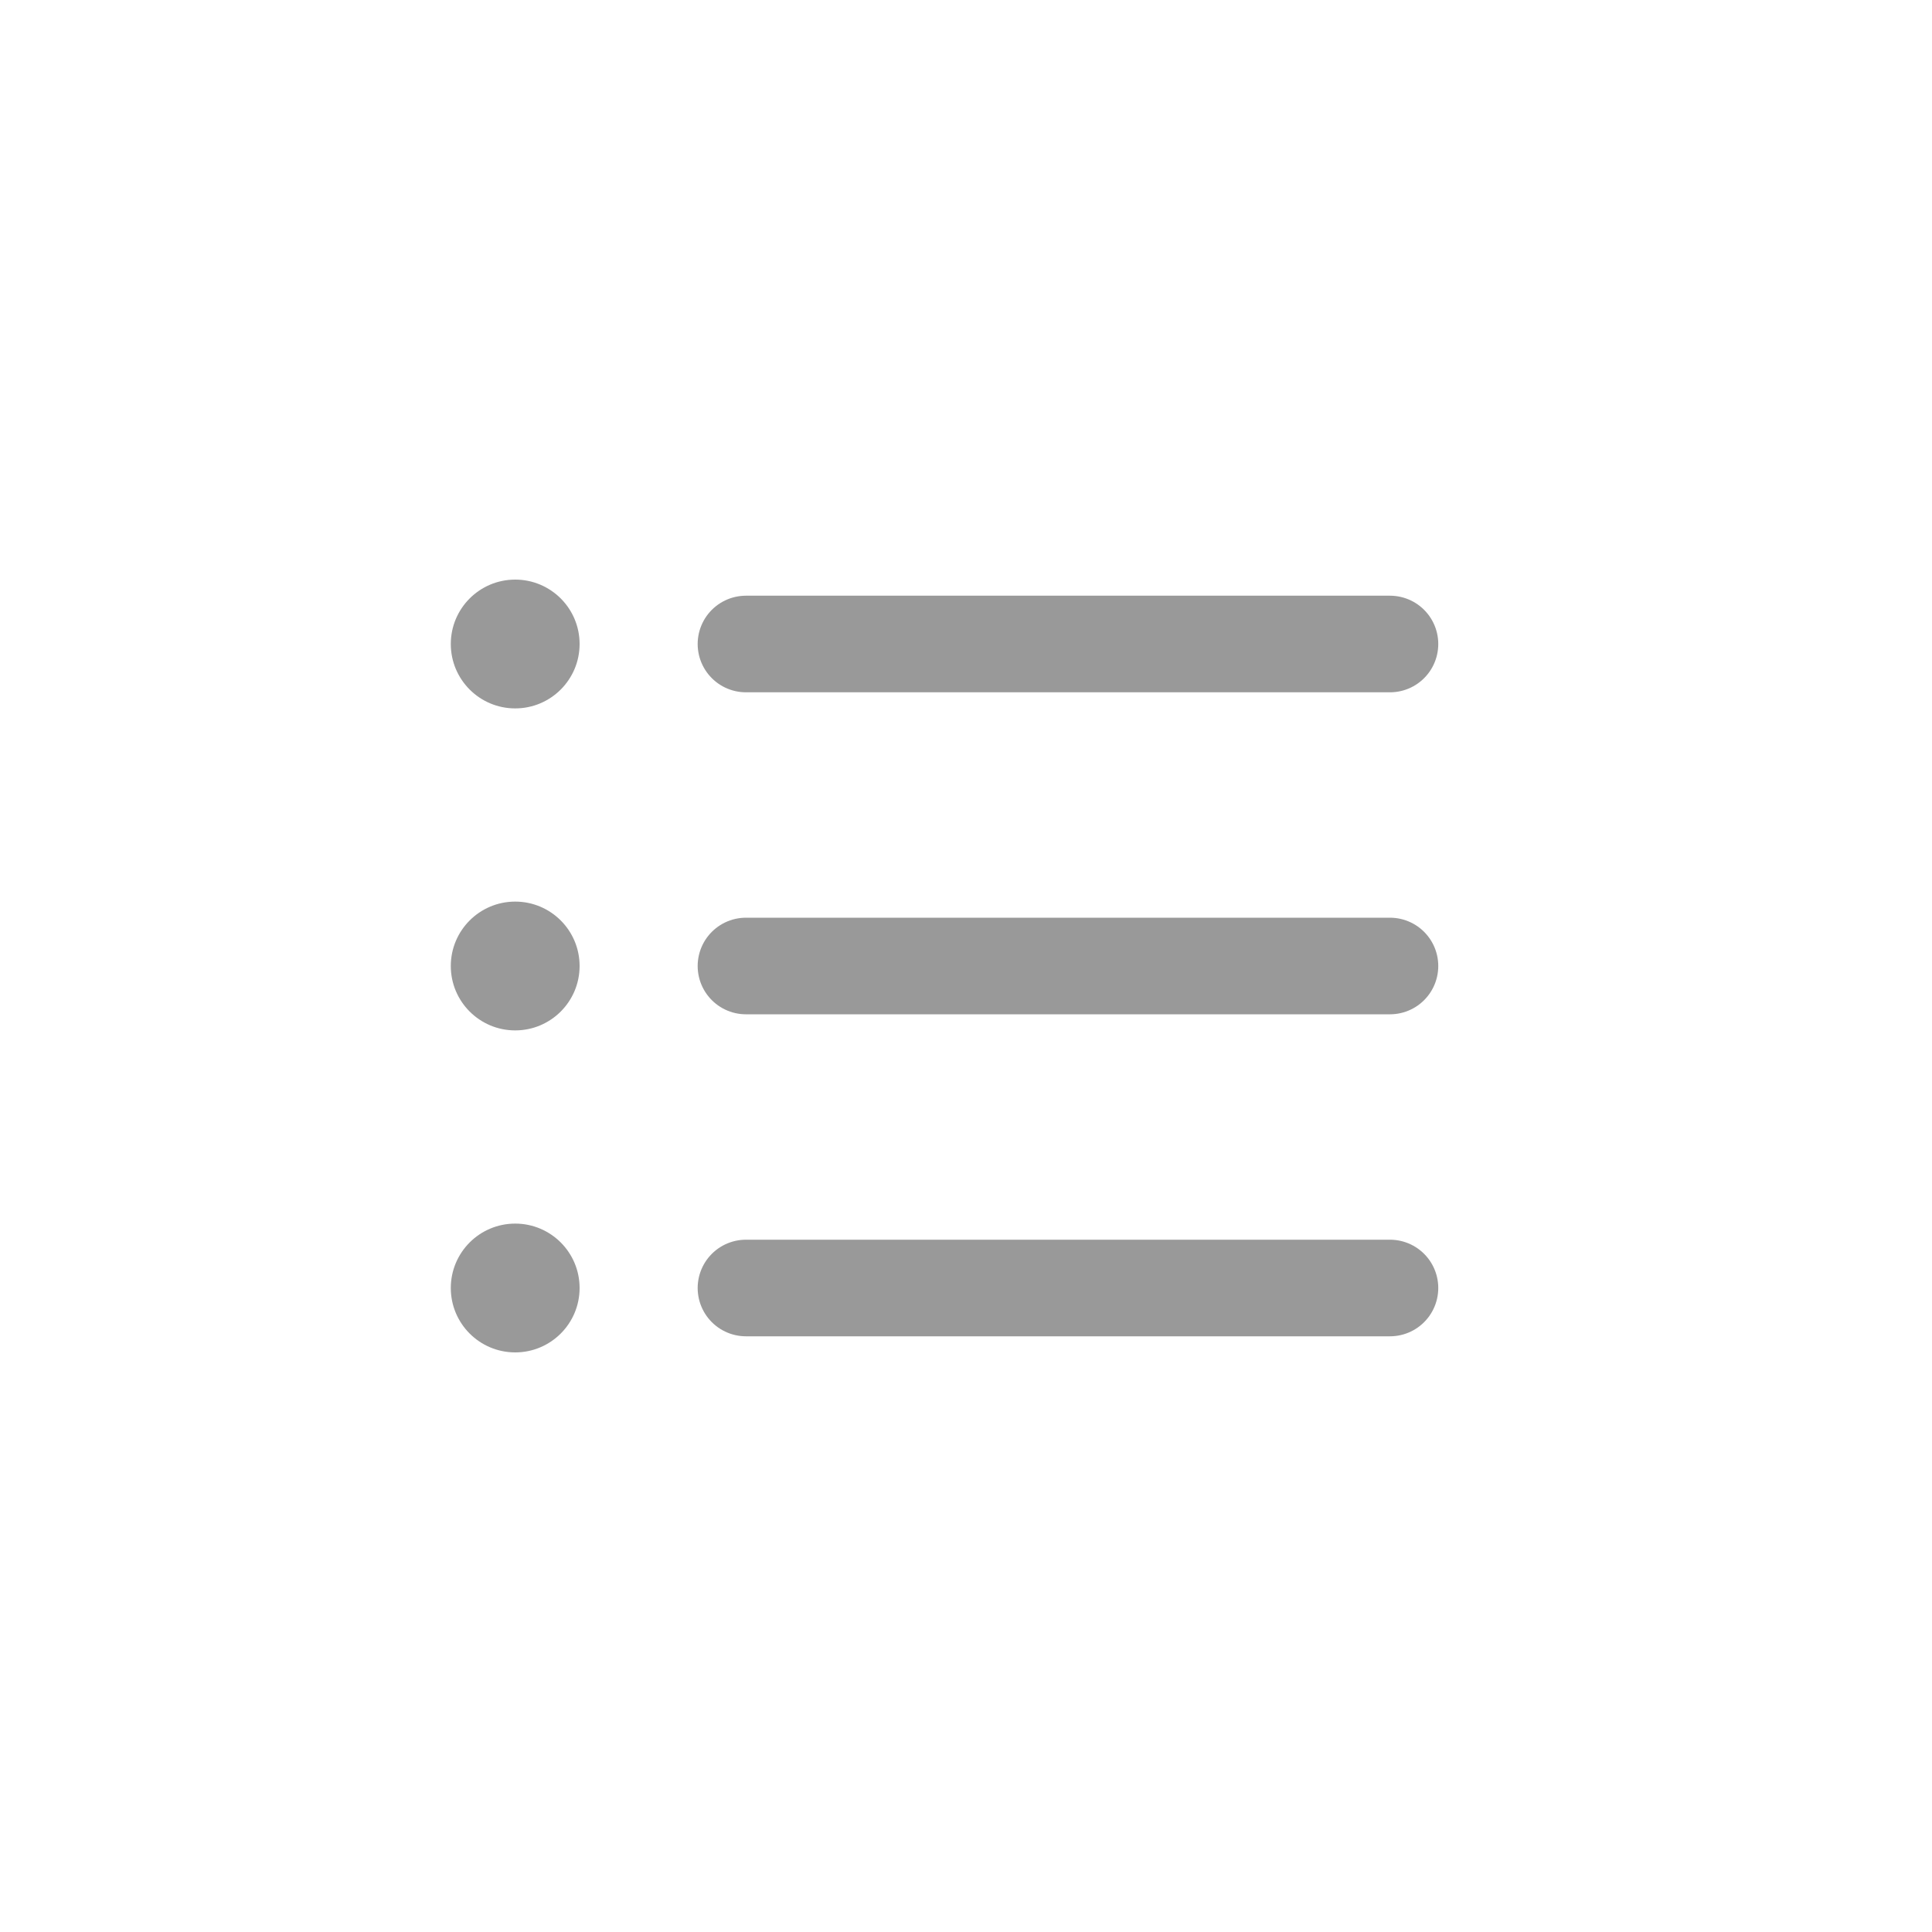 <svg width="36" height="36" viewBox="0 0 36 36" fill="none" xmlns="http://www.w3.org/2000/svg">
<path d="M13.9 12H25.9" stroke="#999999" stroke-width="1.8" stroke-linecap="round" stroke-linejoin="round"/>
<path d="M13.9 18H25.9" stroke="#999999" stroke-width="1.8" stroke-linecap="round" stroke-linejoin="round"/>
<path d="M13.9 24H25.9" stroke="#999999" stroke-width="1.8" stroke-linecap="round" stroke-linejoin="round"/>
<circle cx="9.6" cy="12" r="1.2" fill="#999999"/>
<circle cx="9.6" cy="18" r="1.2" fill="#999999"/>
<circle cx="9.6" cy="24" r="1.2" fill="#999999"/>
</svg>
